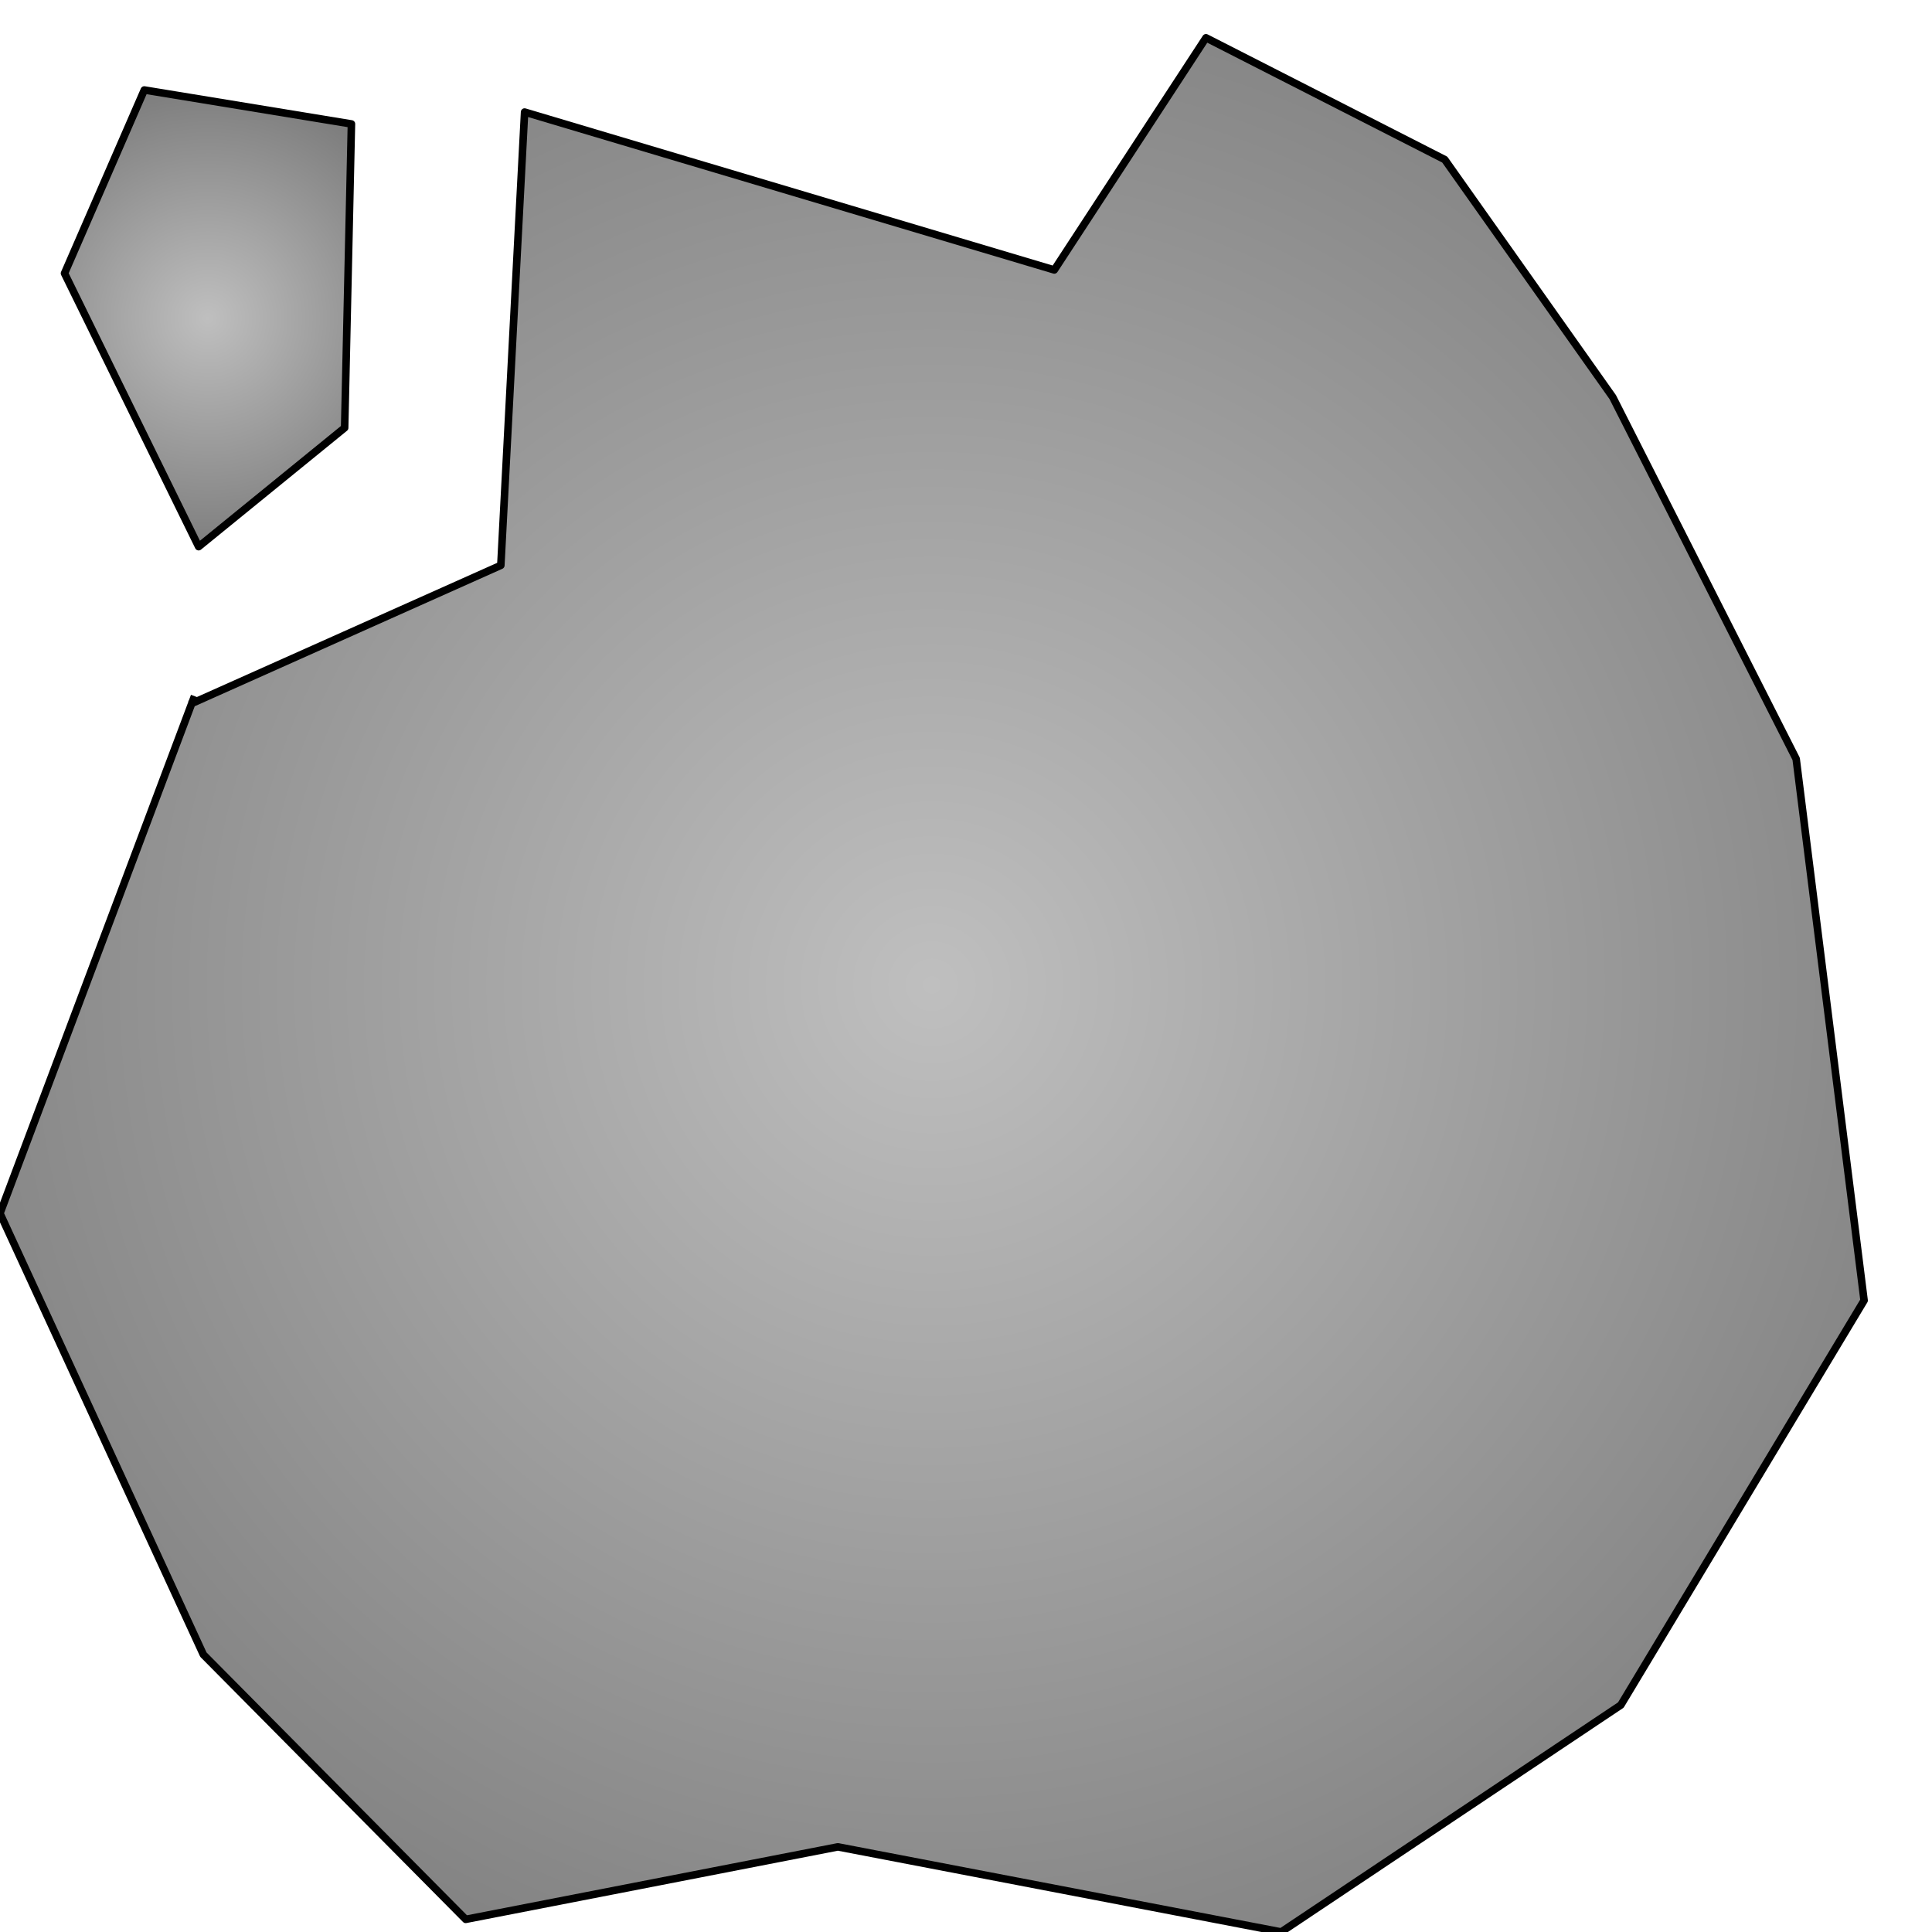 <svg version="1.1" viewBox="0.0 0.0 256.0 256.0" fill="none" stroke="none" stroke-linecap="square" stroke-miterlimit="10" xmlns:xlink="http://www.w3.org/1999/xlink" xmlns="http://www.w3.org/2000/svg"><clipPath id="p.0"><path d="m0 0l256.0 0l0 256.0l-256.0 0l0 -256.0z" clip-rule="nonzero"/></clipPath><g clip-path="url(#p.0)"><path fill="#000000" fill-opacity="0.0" d="m0 0l256.0 0l0 256.0l-256.0 0z" fill-rule="evenodd"/><defs><radialGradient id="p.1" gradientUnits="userSpaceOnUse" gradientTransform="matrix(13.269 0.0 0.0 13.269 0.0 0.0)" spreadMethod="pad" cx="9.307" cy="9.835" fx="9.307" fy="9.835" r="13.269"><stop offset="0.0" stop-color="#bfbfbf"/><stop offset="1.0" stop-color="#737373"/></radialGradient></defs><path fill="url(#p.1)" d="m25.598 93.126l40.764 -18.215l3.15 -60.063l70.186 20.921l20.1 -30.761l31.64 16.139l22.257 31.47l24.307 47.94l9.0 71.761l-32.234 53.609l-45.0 30.066l-58.745 -11.273l-49.315 9.604l-34.761 -35.079l-26.948 -58.465l25.598 -68.071" fill-rule="evenodd"/><path stroke="#000000" stroke-width="1.0" stroke-linejoin="round" stroke-linecap="butt" d="m25.598 93.126l40.764 -18.215l3.15 -60.063l70.186 20.921l20.1 -30.761l31.64 16.139l22.257 31.47l24.307 47.94l9.0 71.761l-32.234 53.609l-45.0 30.066l-58.745 -11.273l-49.315 9.604l-34.761 -35.079l-26.948 -58.465l25.598 -68.071" fill-rule="evenodd"/><defs><radialGradient id="p.2" gradientUnits="userSpaceOnUse" gradientTransform="matrix(5.978 0.0 0.0 5.978 0.0 0.0)" spreadMethod="pad" cx="4.61" cy="7.056" fx="4.61" fy="7.056" r="5.978"><stop offset="0.0" stop-color="#bfbfbf"/><stop offset="1.0" stop-color="#737373"/></radialGradient></defs><path fill="url(#p.2)" d="m45.667 56.688l0.9 -40.265l-27.446 -4.499l-10.572 24.294l17.772 36.218z" fill-rule="evenodd"/><path stroke="#000000" stroke-width="1.0" stroke-linejoin="round" stroke-linecap="butt" d="m45.667 56.688l0.9 -40.265l-27.446 -4.499l-10.572 24.294l17.772 36.218z" fill-rule="evenodd"/></g></svg>